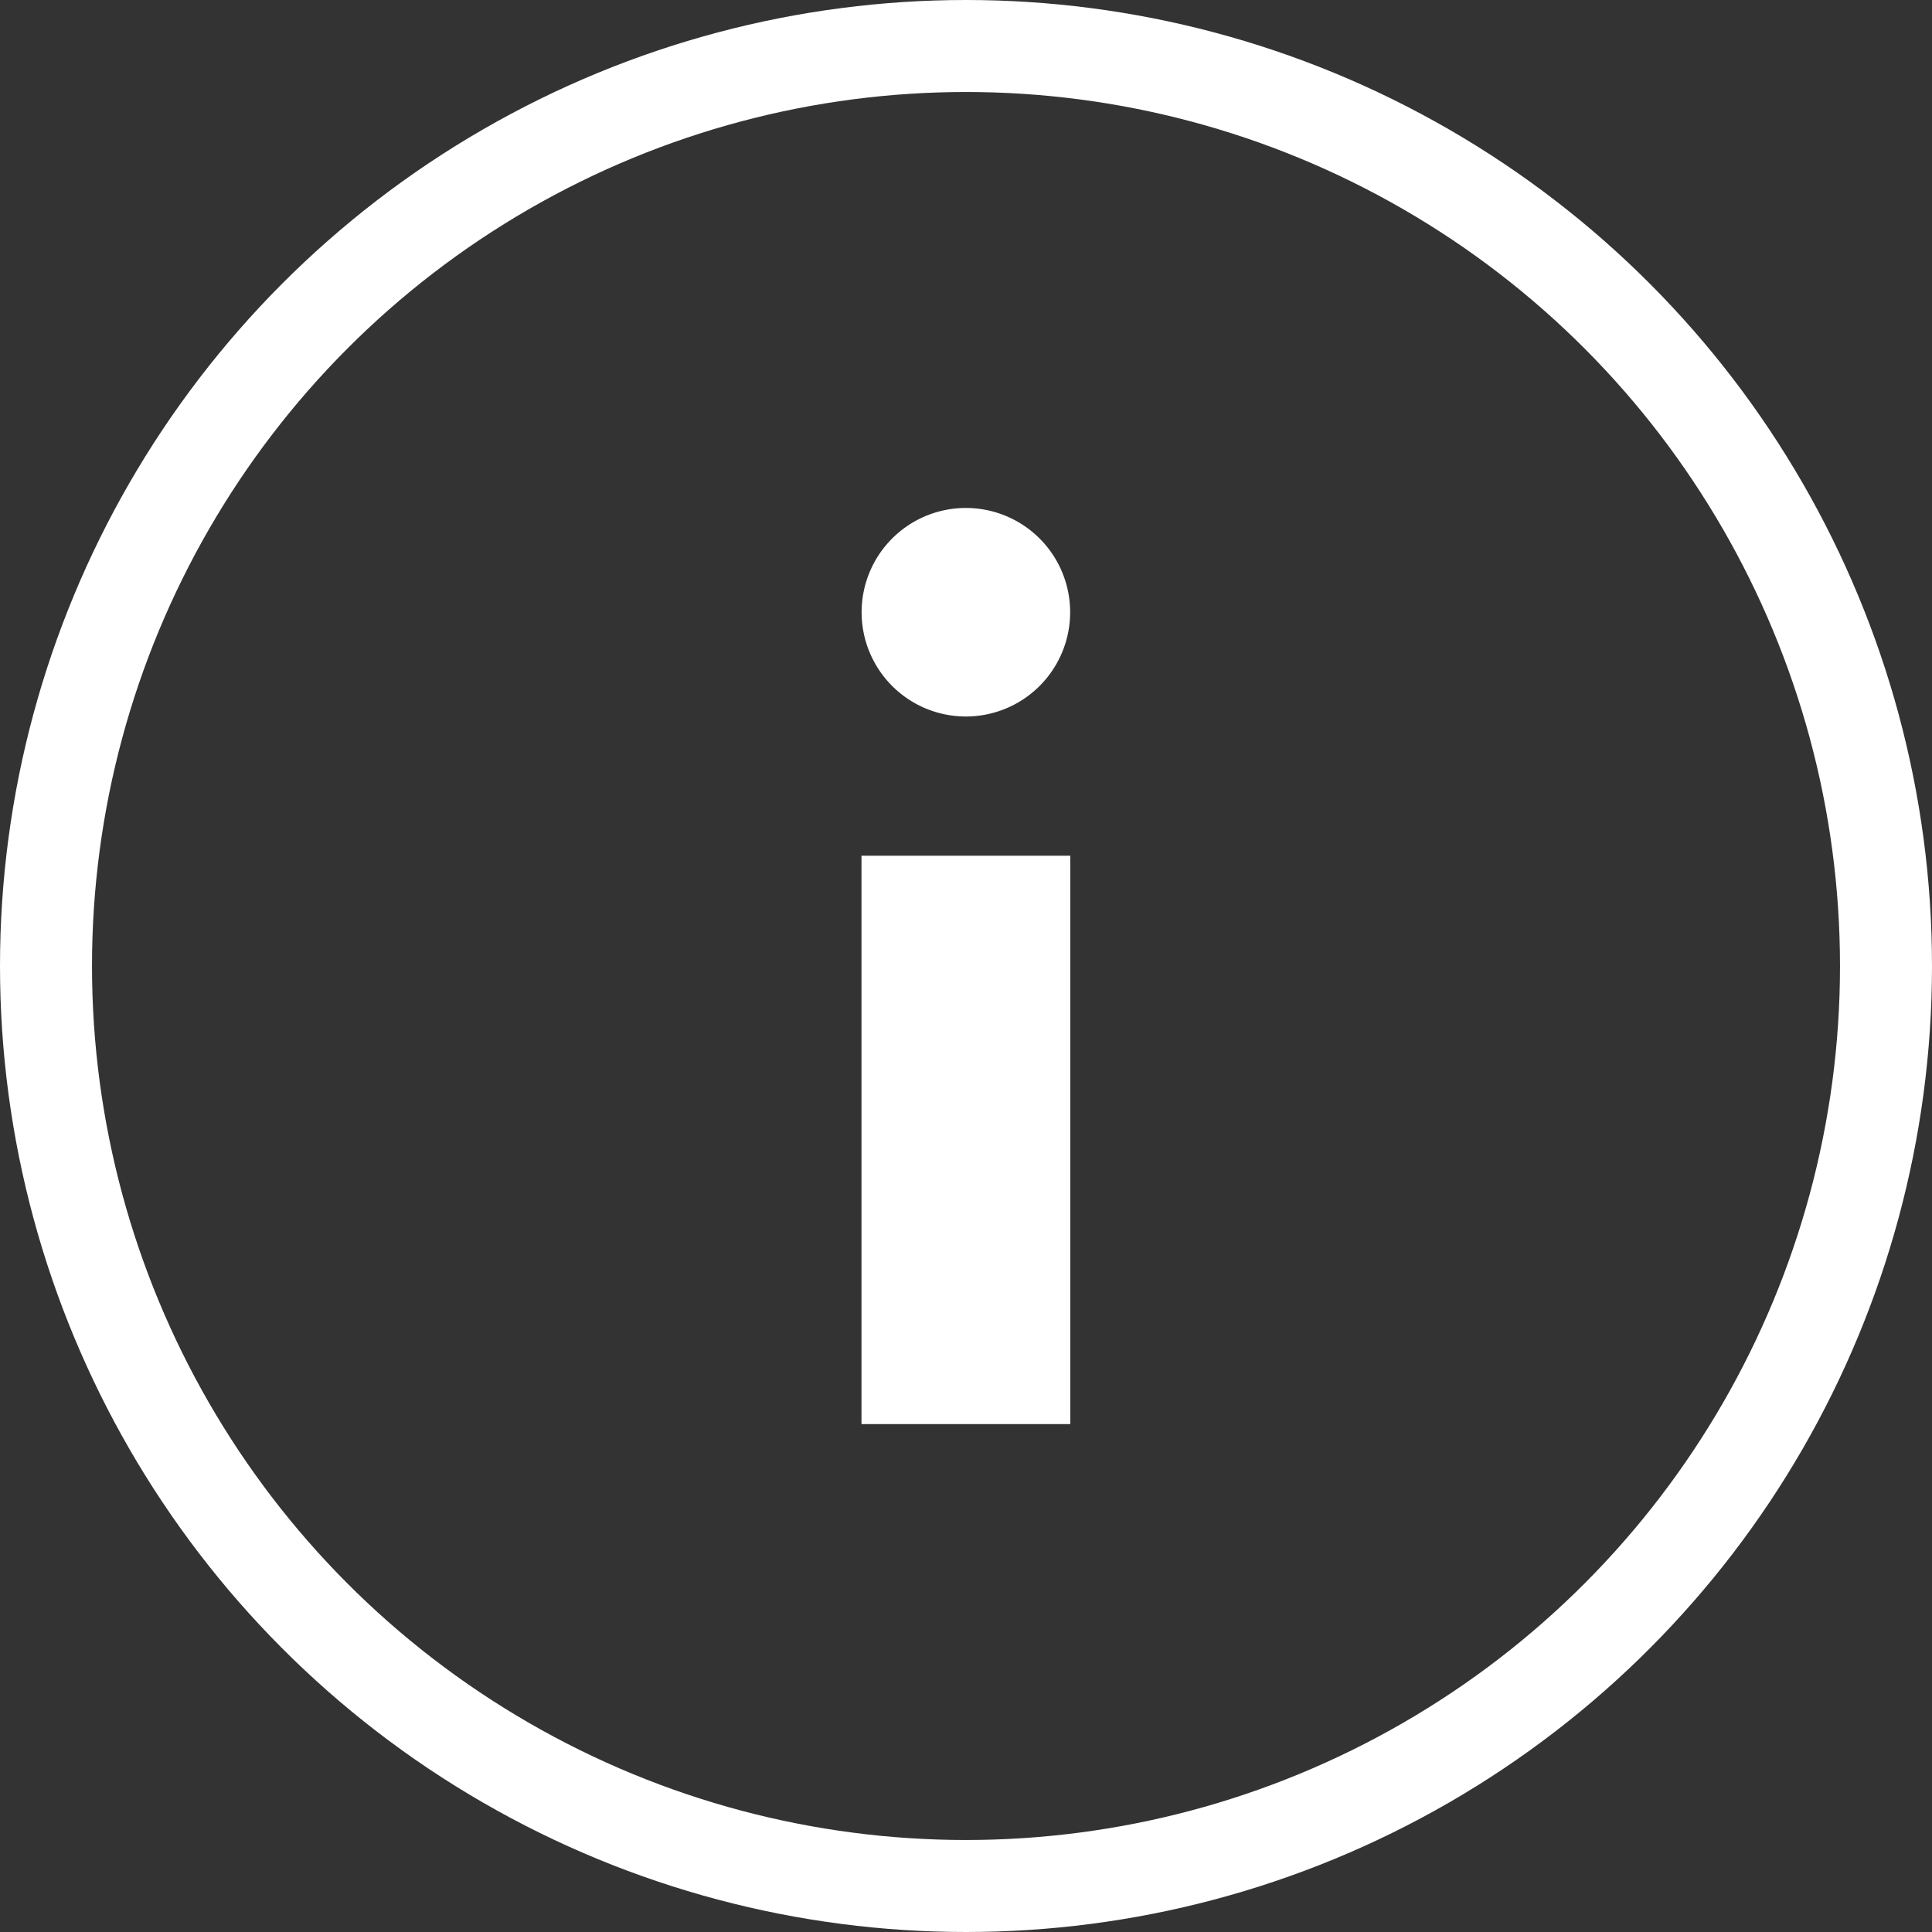 <svg xmlns="http://www.w3.org/2000/svg" width="31.5" height="31.5" viewBox="0 0 31.5 31.5">
  <rect x="0" y="0" width="31.5" height="31.5" fill="#333333" stroke="none"/>
  <g id="Info_icon" data-name="Info icon" transform="translate(-4217.935 -596.934) rotate(180)">
    <circle id="Ellipse_99" data-name="Ellipse 99" cx="15" cy="15" r="15" transform="translate(-4248.685 -627.684)" fill="none" stroke="#fff" stroke-miterlimit="10" stroke-width="1.5"/>
    <g id="Group_635" data-name="Group 635" transform="translate(-4235.385 -620.153)">
      <rect id="Rectangle_343" data-name="Rectangle 343" width="3.404" height="9.267" fill="#fff"/>
      <path id="Path_1212" data-name="Path 1212" d="M8.327,9.592a1.7,1.7,0,1,1-1.7,1.7,1.7,1.7,0,0,1,1.7-1.7Z" transform="translate(-6.625 1.945)" fill="#fff"/>
    </g>
  </g>
</svg>
